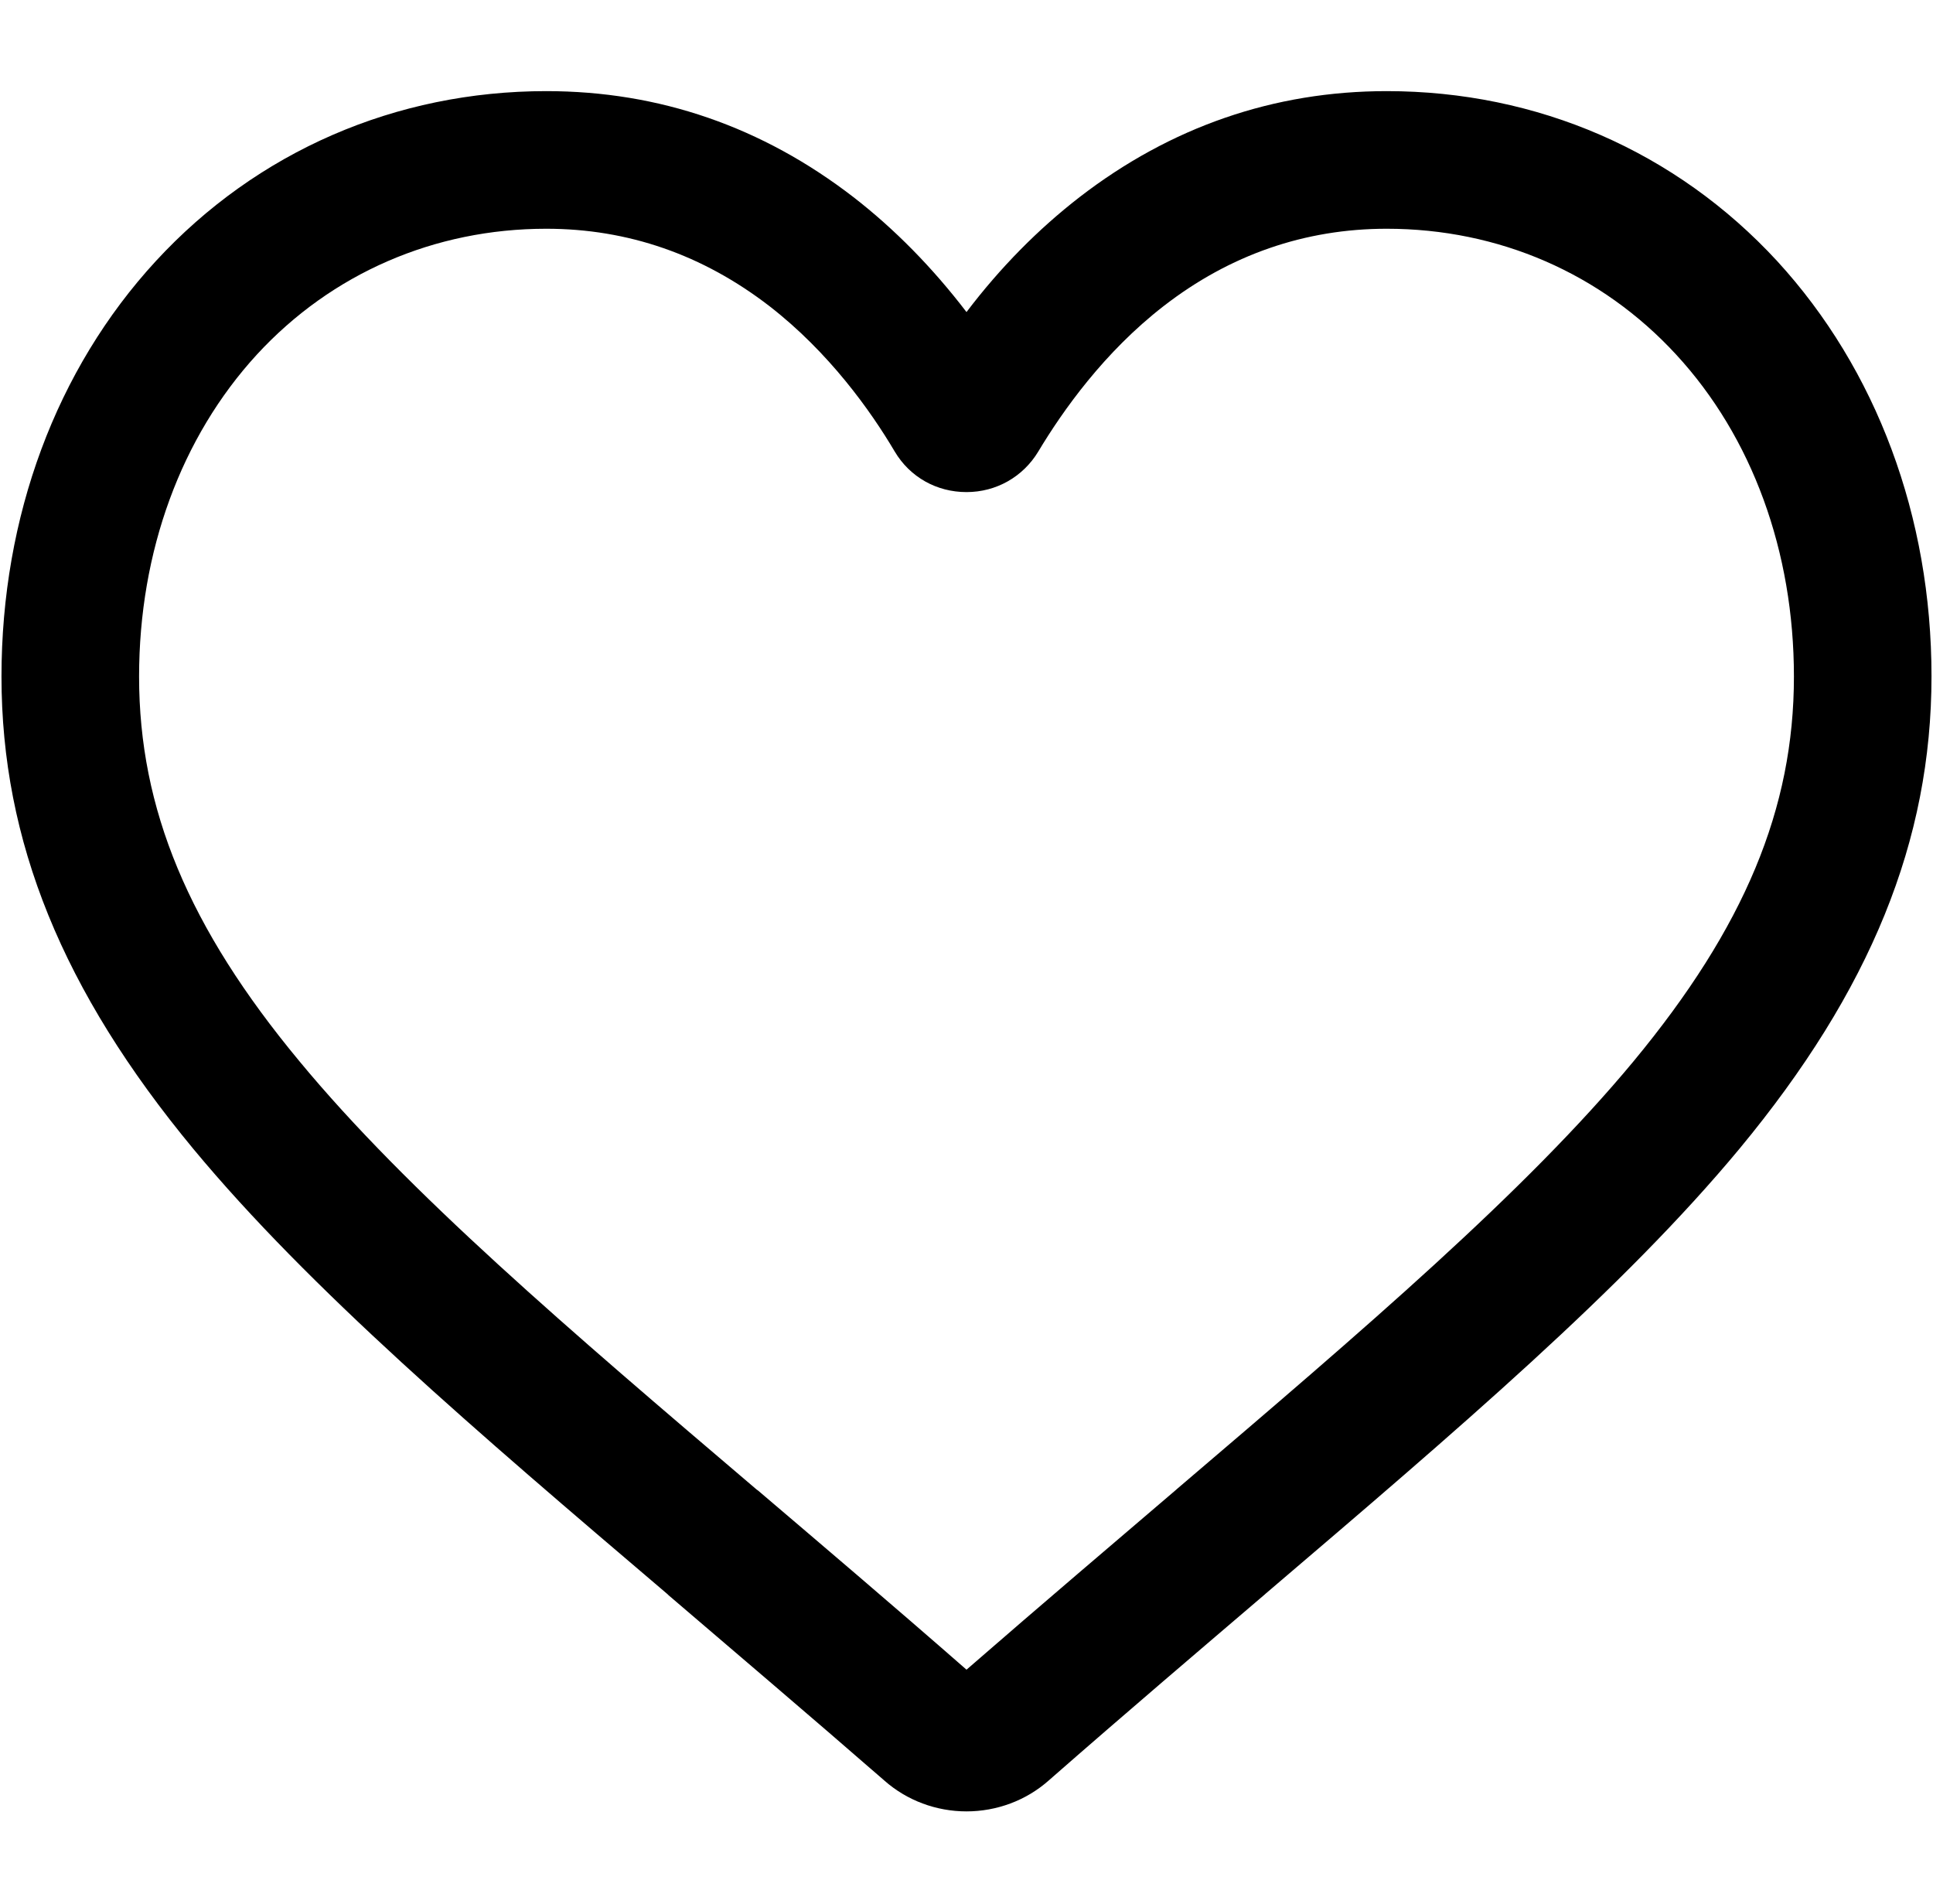<?xml version="1.0" encoding="utf-8"?>
<!-- Generator: Adobe Illustrator 23.0.1, SVG Export Plug-In . SVG Version: 6.00 Build 0)  -->
<svg version="1.1" id="Layer_1" xmlns="http://www.w3.org/2000/svg" xmlns:xlink="http://www.w3.org/1999/xlink" x="0px" y="0px"
	 viewBox="0 0 519.8 512" style="enable-background:new 0 0 519.8 512;" xml:space="preserve">
<path d="M477.9,70.2c-27.2-29.5-64.5-45.7-105-45.7c-30.3,0-58.1,9.6-82.6,28.5c-11.1,8.6-21.3,18.9-30.4,30.9
	c-9.1-11.9-19.3-22.3-30.4-30.9c-24.5-18.9-52.2-28.5-82.6-28.5c-40.5,0-77.8,16.2-105,45.7C15.1,99.3,0.4,138.9,0.4,181.9
	c0,44.2,16.4,84.5,51.6,127c31.2,37.6,75.8,75.7,127.5,119.7l0.3,0.3c17.4,14.9,37.2,31.7,58,49.8c6.1,5.4,14,8.3,22.1,8.3
	c8.1,0,16-2.9,22.1-8.3c21-18.4,41.7-36,58.2-50.1l0.1-0.1c51.7-44.1,96.3-82.1,127.5-119.7c35.2-42.5,51.6-82.8,51.6-127
	C519.4,138.9,504.6,99.3,477.9,70.2z M146.9,61.5c22,0,42.1,7,60,20.8c16,12.4,27.2,28.1,33.7,39.1c4.1,6.9,11.3,10.9,19.3,10.9
	c8,0,15.2-4.1,19.3-10.9c6.6-11,17.7-26.7,33.7-39.1c17.8-13.8,38-20.8,60-20.8c30.1,0,57.7,12,77.8,33.8
	c20.5,22.2,31.7,53,31.7,86.6c0,35.5-13.3,67.4-43.1,103.4c-29.1,35.1-72.6,72.2-122.9,115.1l-0.1,0.1
	c-15.9,13.6-35.7,30.4-56.4,48.4c-20-17.5-39.2-33.8-56.1-48.2l-0.3-0.2c-50.4-42.9-93.9-80-123-115.2
	c-29.8-35.9-43.1-67.8-43.1-103.4c0-33.6,11.3-64.4,31.7-86.6C89.2,73.5,116.8,61.5,146.9,61.5z"/>
</svg>
